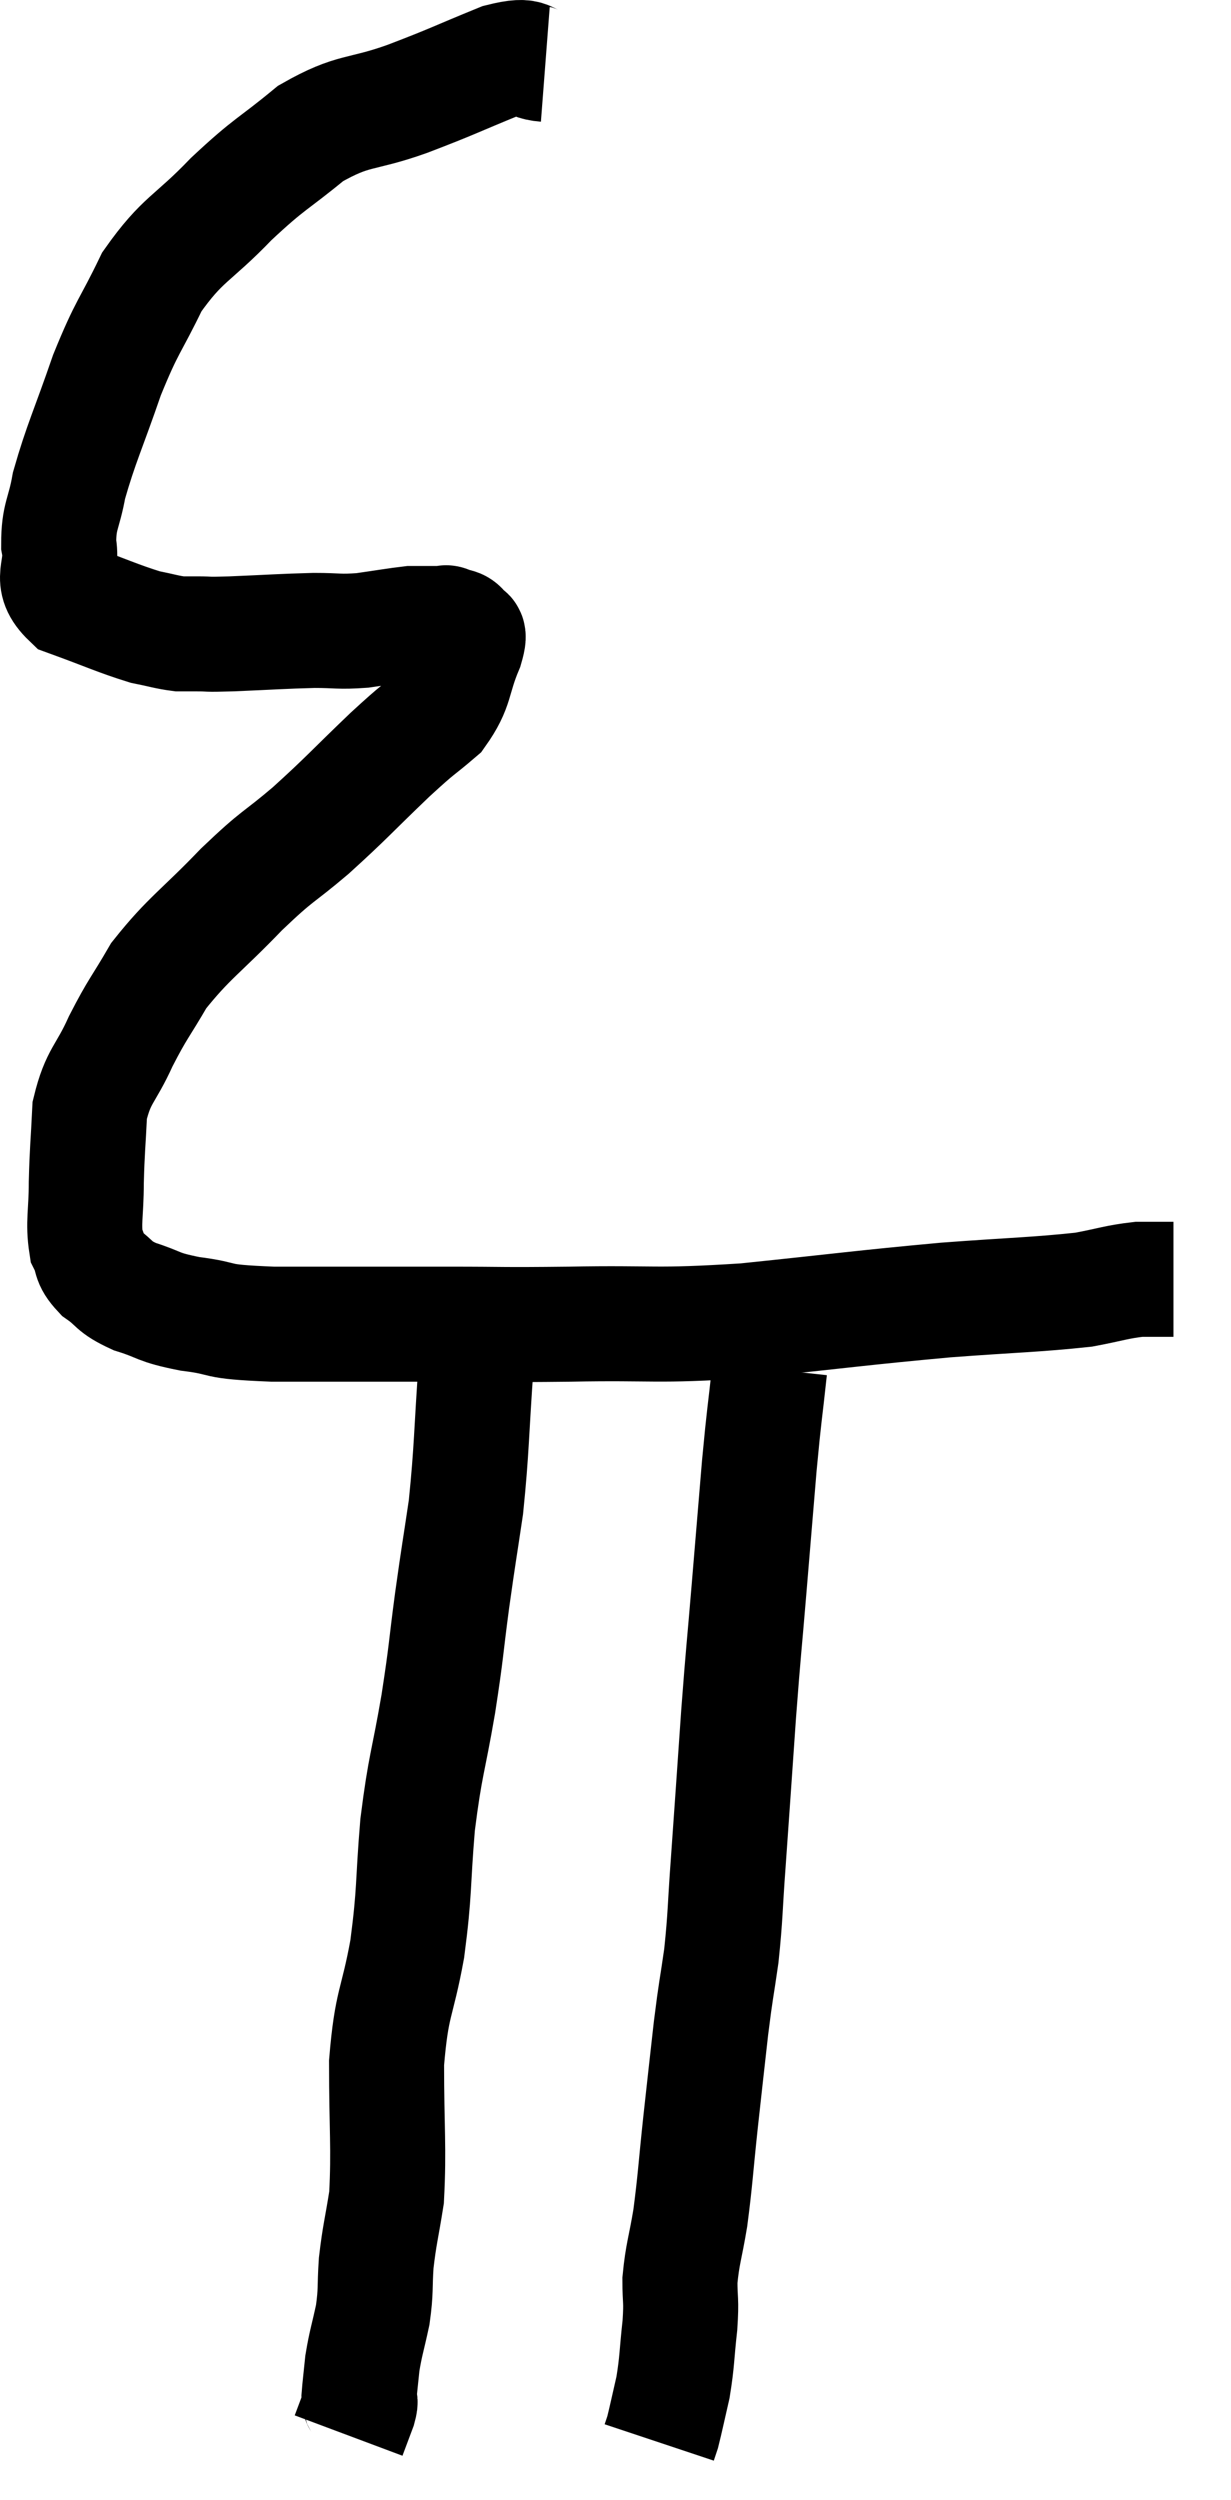 <svg xmlns="http://www.w3.org/2000/svg" viewBox="10.08 3.621 21.4 43.459" width="21.4" height="43.459"><path d="M 19.56 4.74 C 19.17 4.71, 19.38 4.53, 18.78 4.68 C 17.97 5.01, 17.985 5.025, 17.16 5.34 C 16.32 5.64, 16.245 5.505, 15.48 5.94 C 14.79 6.51, 14.79 6.435, 14.1 7.08 C 13.41 7.8, 13.26 7.755, 12.72 8.52 C 12.33 9.33, 12.3 9.255, 11.94 10.14 C 11.61 11.1, 11.49 11.325, 11.28 12.06 C 11.19 12.57, 11.1 12.585, 11.1 13.08 C 11.19 13.56, 10.905 13.68, 11.28 14.04 C 11.94 14.28, 12.12 14.37, 12.6 14.52 C 12.9 14.58, 12.975 14.61, 13.2 14.64 C 13.35 14.64, 13.275 14.64, 13.5 14.64 C 13.8 14.64, 13.59 14.655, 14.1 14.64 C 14.82 14.61, 14.97 14.595, 15.54 14.58 C 15.96 14.58, 15.96 14.61, 16.38 14.58 C 16.8 14.52, 16.965 14.49, 17.22 14.46 C 17.31 14.46, 17.28 14.46, 17.4 14.46 C 17.55 14.46, 17.595 14.46, 17.7 14.46 C 17.76 14.46, 17.775 14.46, 17.82 14.46 C 17.85 14.46, 17.805 14.43, 17.88 14.46 C 18 14.52, 18.045 14.475, 18.12 14.58 C 18.15 14.73, 18.285 14.52, 18.18 14.88 C 17.94 15.45, 18.03 15.555, 17.7 16.02 C 17.28 16.38, 17.415 16.23, 16.86 16.74 C 16.17 17.4, 16.125 17.475, 15.48 18.06 C 14.88 18.57, 14.94 18.45, 14.28 19.08 C 13.56 19.83, 13.365 19.92, 12.84 20.58 C 12.51 21.15, 12.48 21.135, 12.18 21.72 C 11.91 22.32, 11.79 22.305, 11.64 22.92 C 11.61 23.55, 11.595 23.595, 11.58 24.18 C 11.58 24.72, 11.52 24.87, 11.58 25.26 C 11.7 25.5, 11.61 25.515, 11.82 25.74 C 12.12 25.95, 12.03 25.98, 12.42 26.16 C 12.9 26.31, 12.78 26.34, 13.38 26.46 C 14.1 26.55, 13.695 26.595, 14.82 26.64 C 16.35 26.64, 16.59 26.64, 17.88 26.64 C 18.93 26.64, 18.69 26.655, 19.98 26.64 C 21.51 26.61, 21.405 26.685, 23.04 26.58 C 24.78 26.4, 25.05 26.355, 26.52 26.22 C 27.72 26.13, 28.08 26.13, 28.92 26.04 C 29.4 25.95, 29.49 25.905, 29.88 25.86 C 30.18 25.86, 30.33 25.86, 30.48 25.86 C 30.48 25.86, 30.48 25.86, 30.48 25.86 L 30.48 25.86" fill="none" stroke="black" stroke-width="2"></path><path d="M 18.36 27.3 C 18.27 28.56, 18.285 28.785, 18.18 29.82 C 18.06 30.63, 18.06 30.585, 17.94 31.44 C 17.82 32.34, 17.85 32.265, 17.7 33.24 C 17.52 34.29, 17.475 34.275, 17.34 35.34 C 17.25 36.42, 17.295 36.465, 17.16 37.5 C 16.98 38.49, 16.89 38.4, 16.8 39.48 C 16.8 40.65, 16.845 40.95, 16.8 41.82 C 16.71 42.39, 16.68 42.45, 16.62 42.96 C 16.59 43.41, 16.62 43.425, 16.56 43.86 C 16.47 44.28, 16.44 44.34, 16.38 44.7 C 16.35 45, 16.335 45.105, 16.32 45.3 C 16.32 45.39, 16.365 45.315, 16.32 45.48 C 16.23 45.72, 16.185 45.84, 16.14 45.96 L 16.14 45.96" fill="none" stroke="black" stroke-width="2"></path><path d="M 23.46 27.42 C 23.37 28.26, 23.37 28.14, 23.28 29.1 C 23.19 30.18, 23.19 30.18, 23.1 31.26 C 23.01 32.34, 23.01 32.235, 22.92 33.42 C 22.83 34.71, 22.815 34.95, 22.74 36 C 22.68 36.81, 22.695 36.9, 22.62 37.62 C 22.53 38.25, 22.53 38.16, 22.44 38.88 C 22.35 39.69, 22.35 39.675, 22.26 40.5 C 22.17 41.34, 22.17 41.49, 22.08 42.18 C 21.99 42.72, 21.945 42.795, 21.9 43.26 C 21.9 43.65, 21.93 43.575, 21.9 44.04 C 21.84 44.58, 21.855 44.655, 21.78 45.12 C 21.69 45.51, 21.66 45.66, 21.6 45.9 C 21.57 45.99, 21.555 46.035, 21.54 46.08 C 21.54 46.08, 21.54 46.08, 21.54 46.08 L 21.54 46.08" fill="none" stroke="black" stroke-width="2"></path></svg>